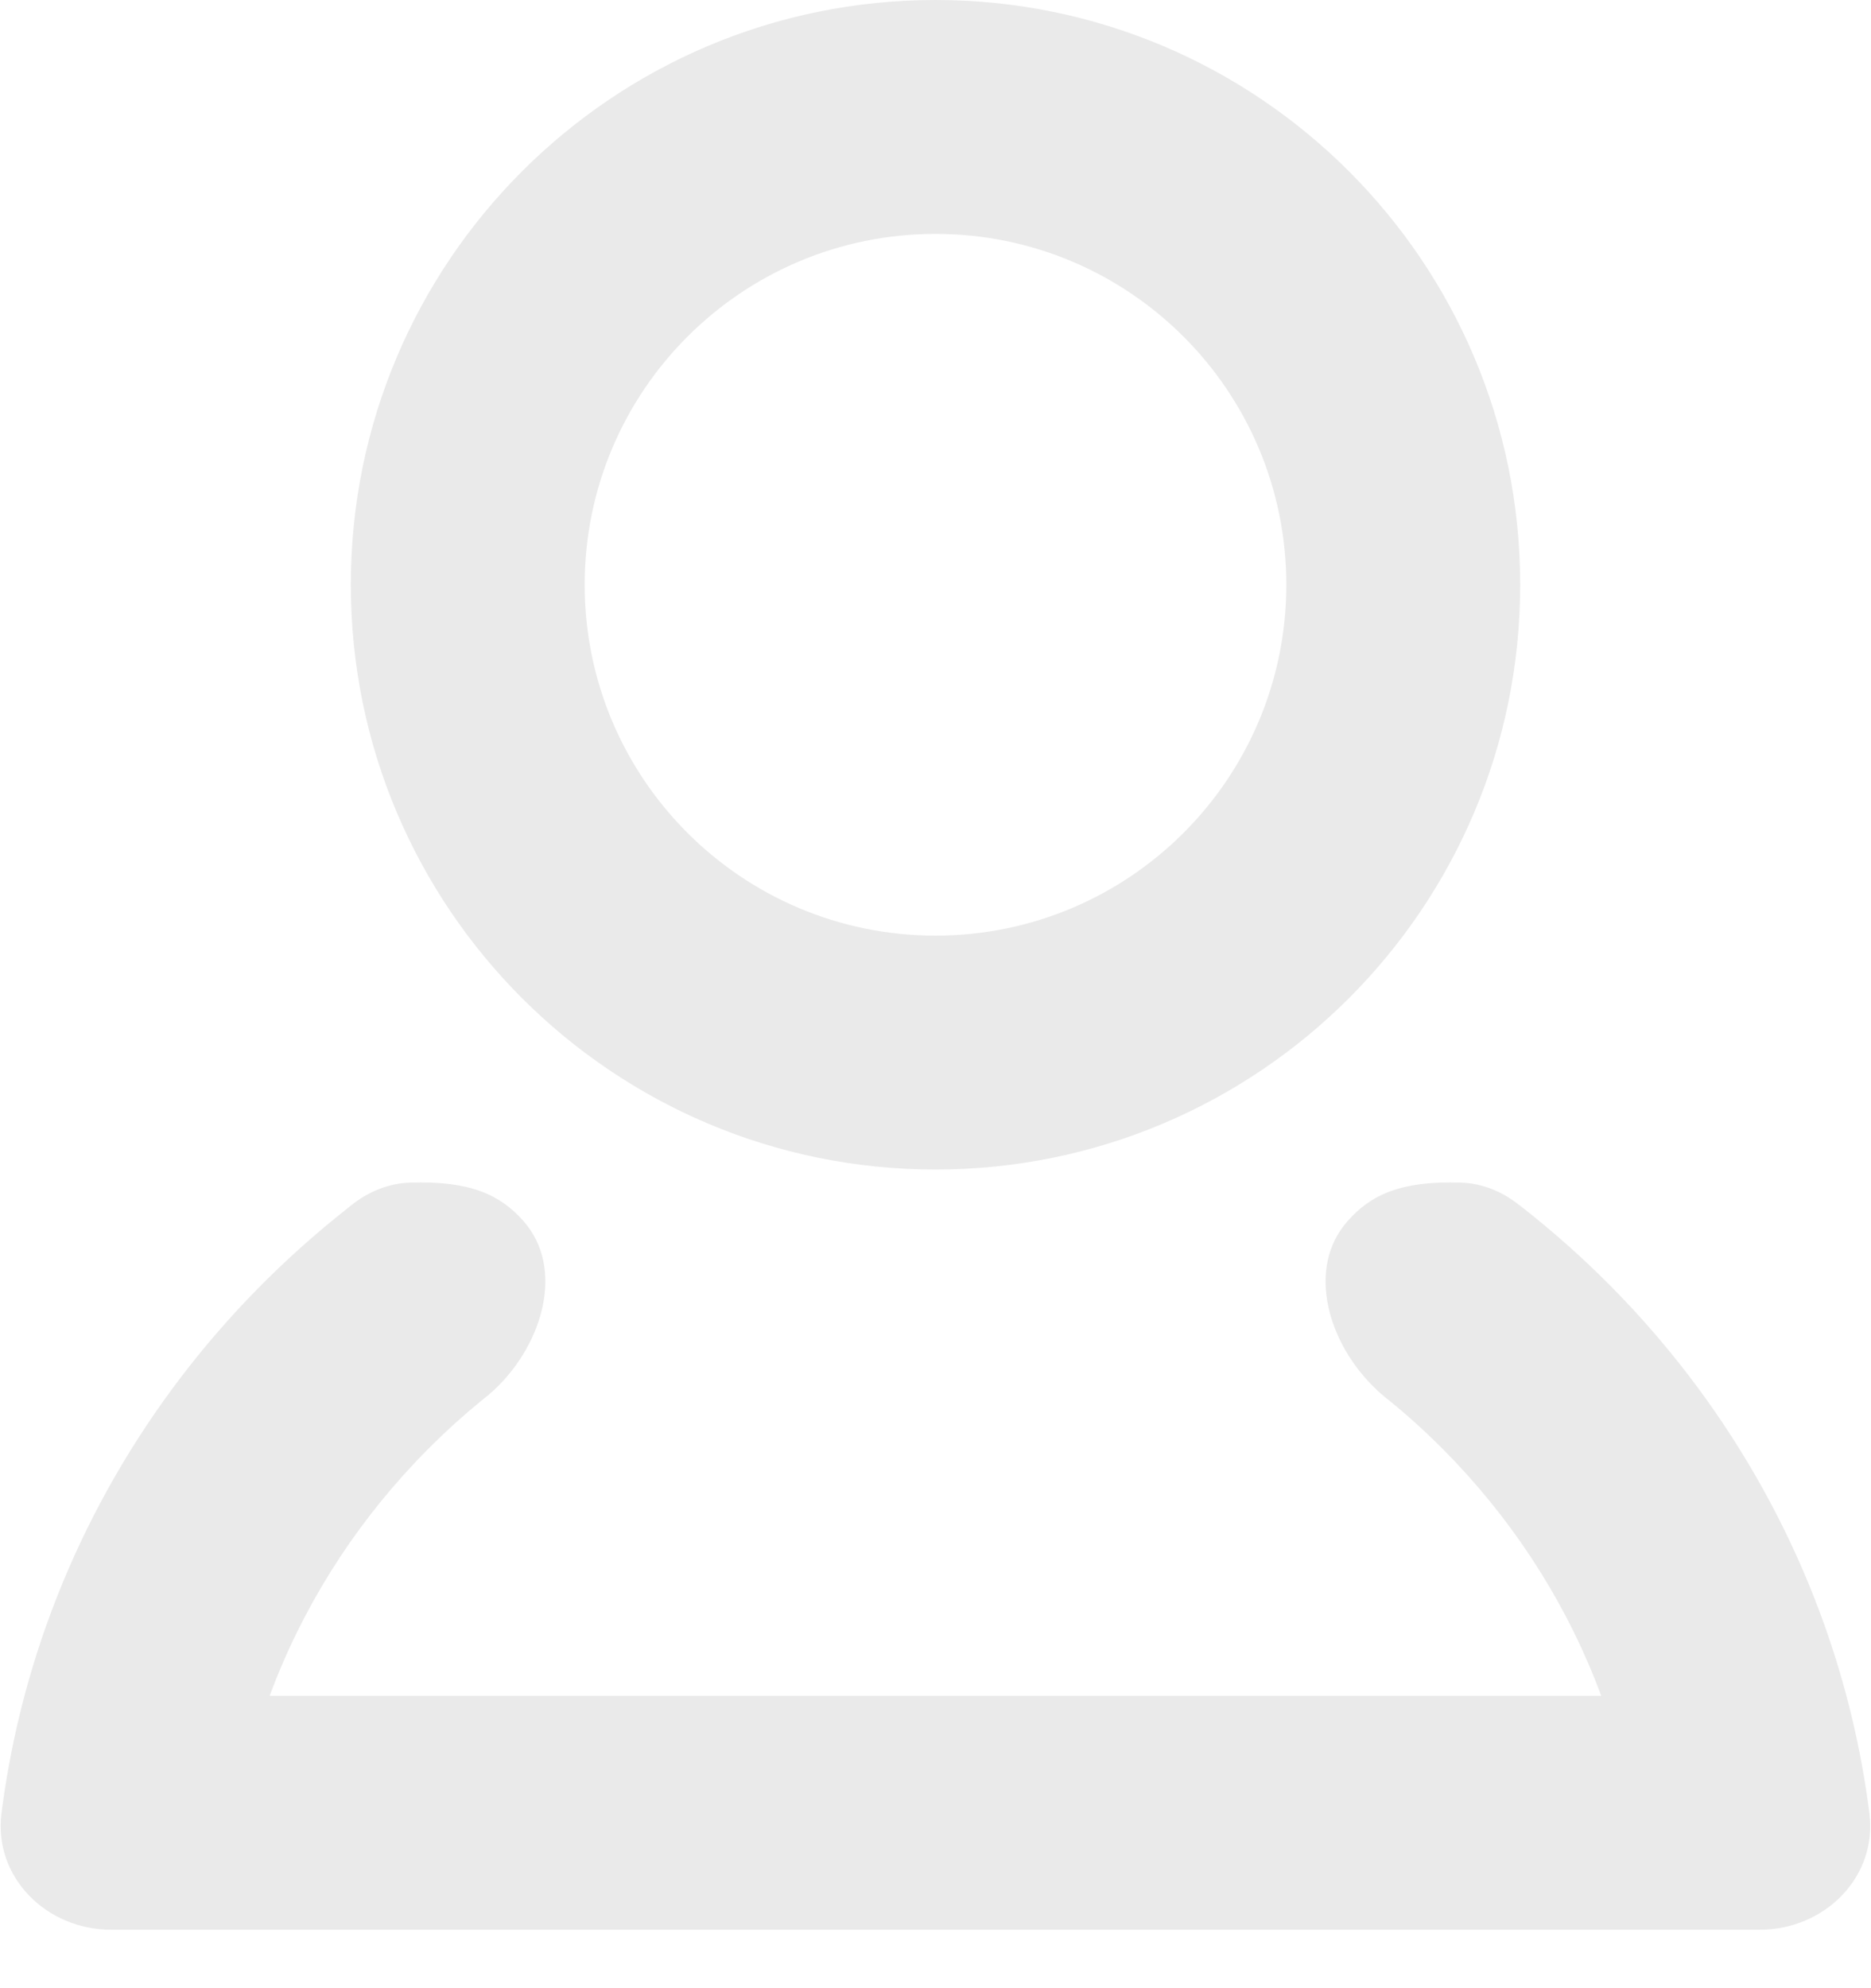 <svg width="16" height="17" viewBox="0 0 16 17" fill="none" xmlns="http://www.w3.org/2000/svg">
<path fill-rule="evenodd" clip-rule="evenodd" d="M11 5C11 6.657 9.657 8 8 8C6.343 8 5 6.657 5 5C5 3.343 6.343 2 8 2C9.657 2 11 3.343 11 5ZM13 5C13 7.761 10.761 10 8 10C5.239 10 3 7.761 3 5C3 2.239 5.239 0 8 0C10.761 0 13 2.239 13 5ZM15.986 15.502C15.915 14.945 15.784 14.406 15.601 13.892C15.14 12.6 14.348 11.462 13.323 10.575C13.252 10.514 13.181 10.454 13.108 10.395L13.099 10.388C13.058 10.355 13.017 10.323 12.975 10.291C12.837 10.184 12.669 10.118 12.495 10.112C11.984 10.095 11.724 10.214 11.525 10.44C11.165 10.846 11.361 11.488 11.757 11.868C11.77 11.882 11.785 11.895 11.799 11.908C11.814 11.921 11.83 11.934 11.845 11.947C11.893 11.985 11.94 12.024 11.987 12.064C12.147 12.201 12.3 12.347 12.445 12.5C12.989 13.075 13.417 13.754 13.693 14.5H11.476H4.523H2.306C2.582 13.754 3.01 13.075 3.554 12.5C3.697 12.349 3.847 12.206 4.005 12.07C4.054 12.028 4.104 11.987 4.154 11.946C4.17 11.934 4.185 11.921 4.2 11.907C4.215 11.895 4.229 11.882 4.243 11.868C4.638 11.488 4.834 10.845 4.475 10.439C4.276 10.214 4.016 10.095 3.505 10.112C3.33 10.118 3.163 10.184 3.024 10.29C2.983 10.322 2.942 10.355 2.901 10.388L2.892 10.395C2.814 10.458 2.736 10.523 2.661 10.589C1.644 11.473 0.856 12.607 0.398 13.892C0.215 14.406 0.084 14.945 0.013 15.502C-0.058 16.05 0.397 16.5 0.949 16.5H2.306H13.693H15.05C15.602 16.5 16.057 16.05 15.986 15.502Z" fill="#EAEAEA"/>
</svg>
